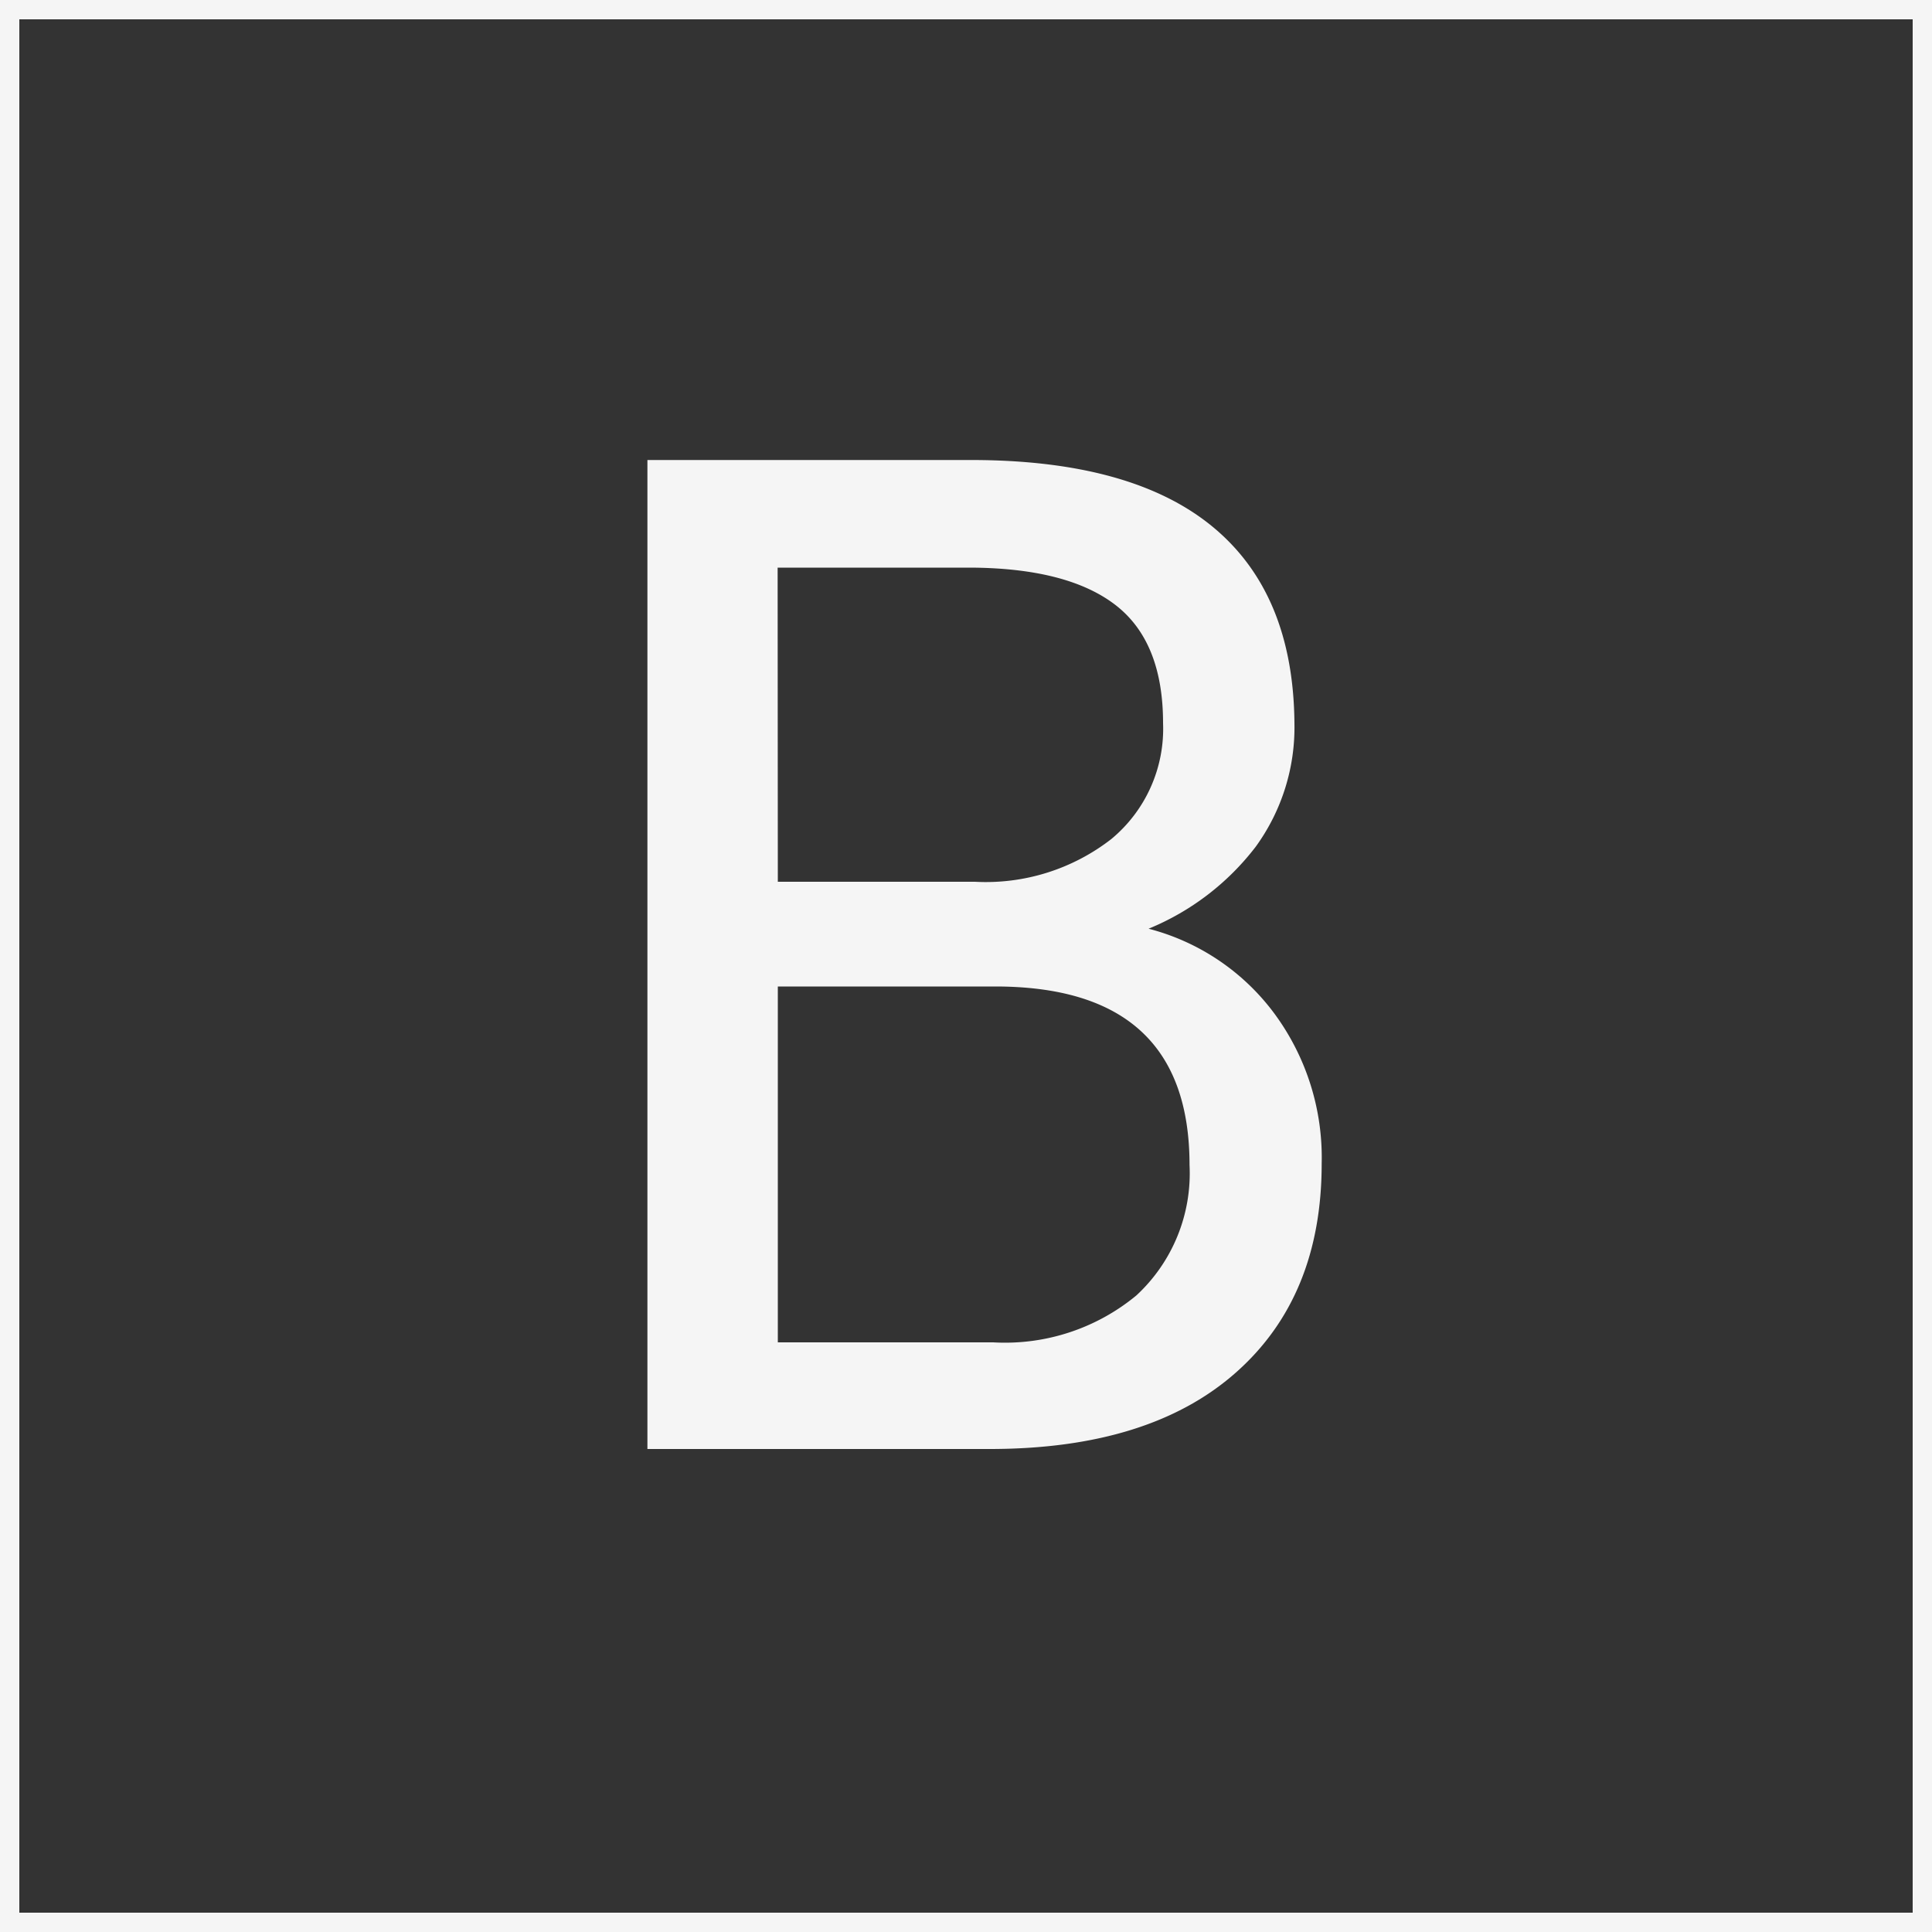 <svg id="Ebene_1" data-name="Ebene 1" xmlns="http://www.w3.org/2000/svg" viewBox="0 0 100 100"><rect x="0" y="0" width="100" height="100" fill="#333333" stroke="none"/><defs><style>.cls-1{fill:none;stroke:#f5f5f5;}.cls-2{fill:#f5f5f5;}</style></defs><rect class="cls-1" x="0.5" y="0.5" width="99" height="99"/><path class="cls-2" d="M33.51,75V23.81H50.25q8.32,0,12.51,3.45T67,37.45a10.51,10.51,0,0,1-2,6.37,13.37,13.37,0,0,1-5.55,4.25,11.78,11.78,0,0,1,6.54,4.43,12.56,12.56,0,0,1,2.42,7.73q0,6.9-4.46,10.83T51.27,75Zm6.75-23.94V69.48H51.41a10.67,10.67,0,0,0,7.41-2.43,8.61,8.61,0,0,0,2.75-6.75q0-9.24-10.06-9.24Zm0-5.42h10.2a10.58,10.58,0,0,0,7.06-2.21,7.41,7.41,0,0,0,2.68-6q0-4.22-2.47-6.12t-7.48-1.93h-10Z"/></svg>